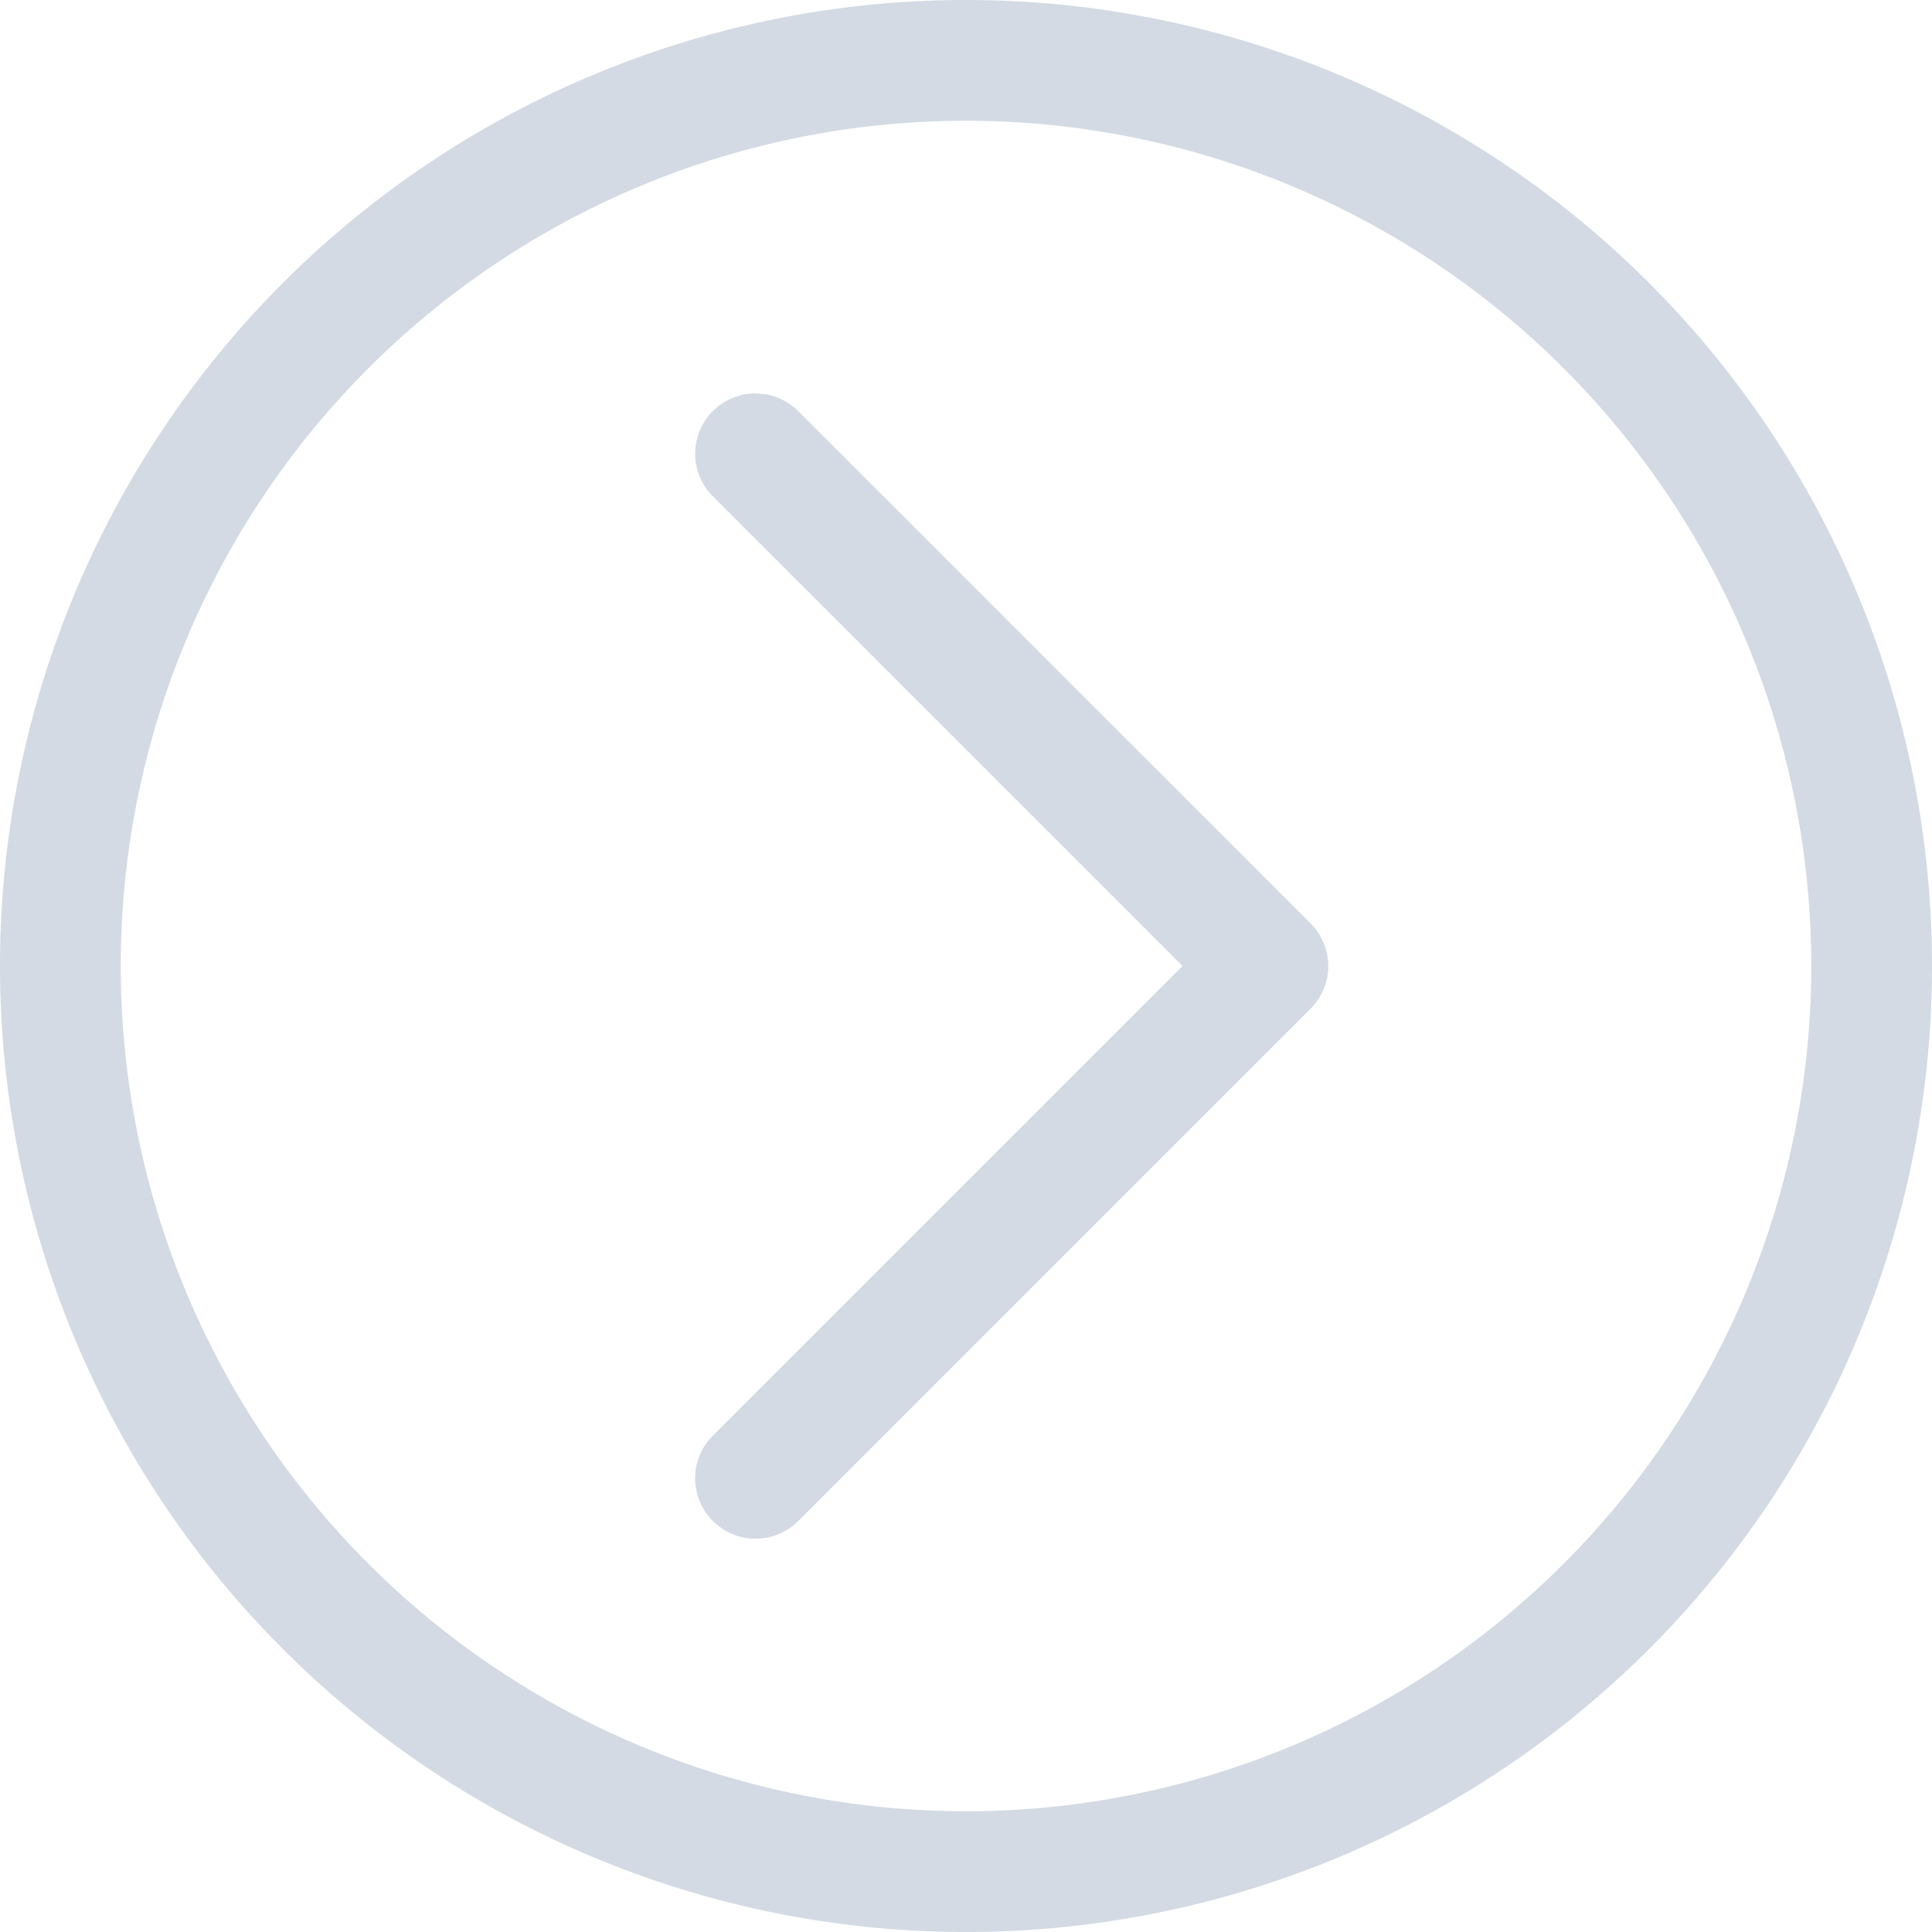 <svg version="1.1" viewBox="0 0 16 16" xmlns="http://www.w3.org/2000/svg">
 <defs>
  <style id="current-color-scheme" type="text/css">.ColorScheme-Text {
        color:#d3dae3;
      }</style>
 </defs>
 <path class="ColorScheme-Text" d="m8 0a8 8 0 0 0-8 8 8 8 0 0 0 8 8 8 8 0 0 0 8-8 8 8 0 0 0-8-8zm0 1a7 7 0 0 1 7 7 7 7 0 0 1-7 7 7 7 0 0 1-7-7 7 7 0 0 1 7-7zm-1.742 2.258c-0.128 0-0.256 0.049-0.354 0.146-0.196 0.196-0.196 0.511 0 0.707l3.889 3.889-3.889 3.889c-0.196 0.196-0.196 0.511 0 0.707 0.196 0.196 0.511 0.196 0.707 0l4.242-4.242c0.196-0.196 0.196-0.511 0-0.707l-4.242-4.242c-0.098-0.098-0.226-0.146-0.354-0.146z" fill="currentColor"/>
</svg>

